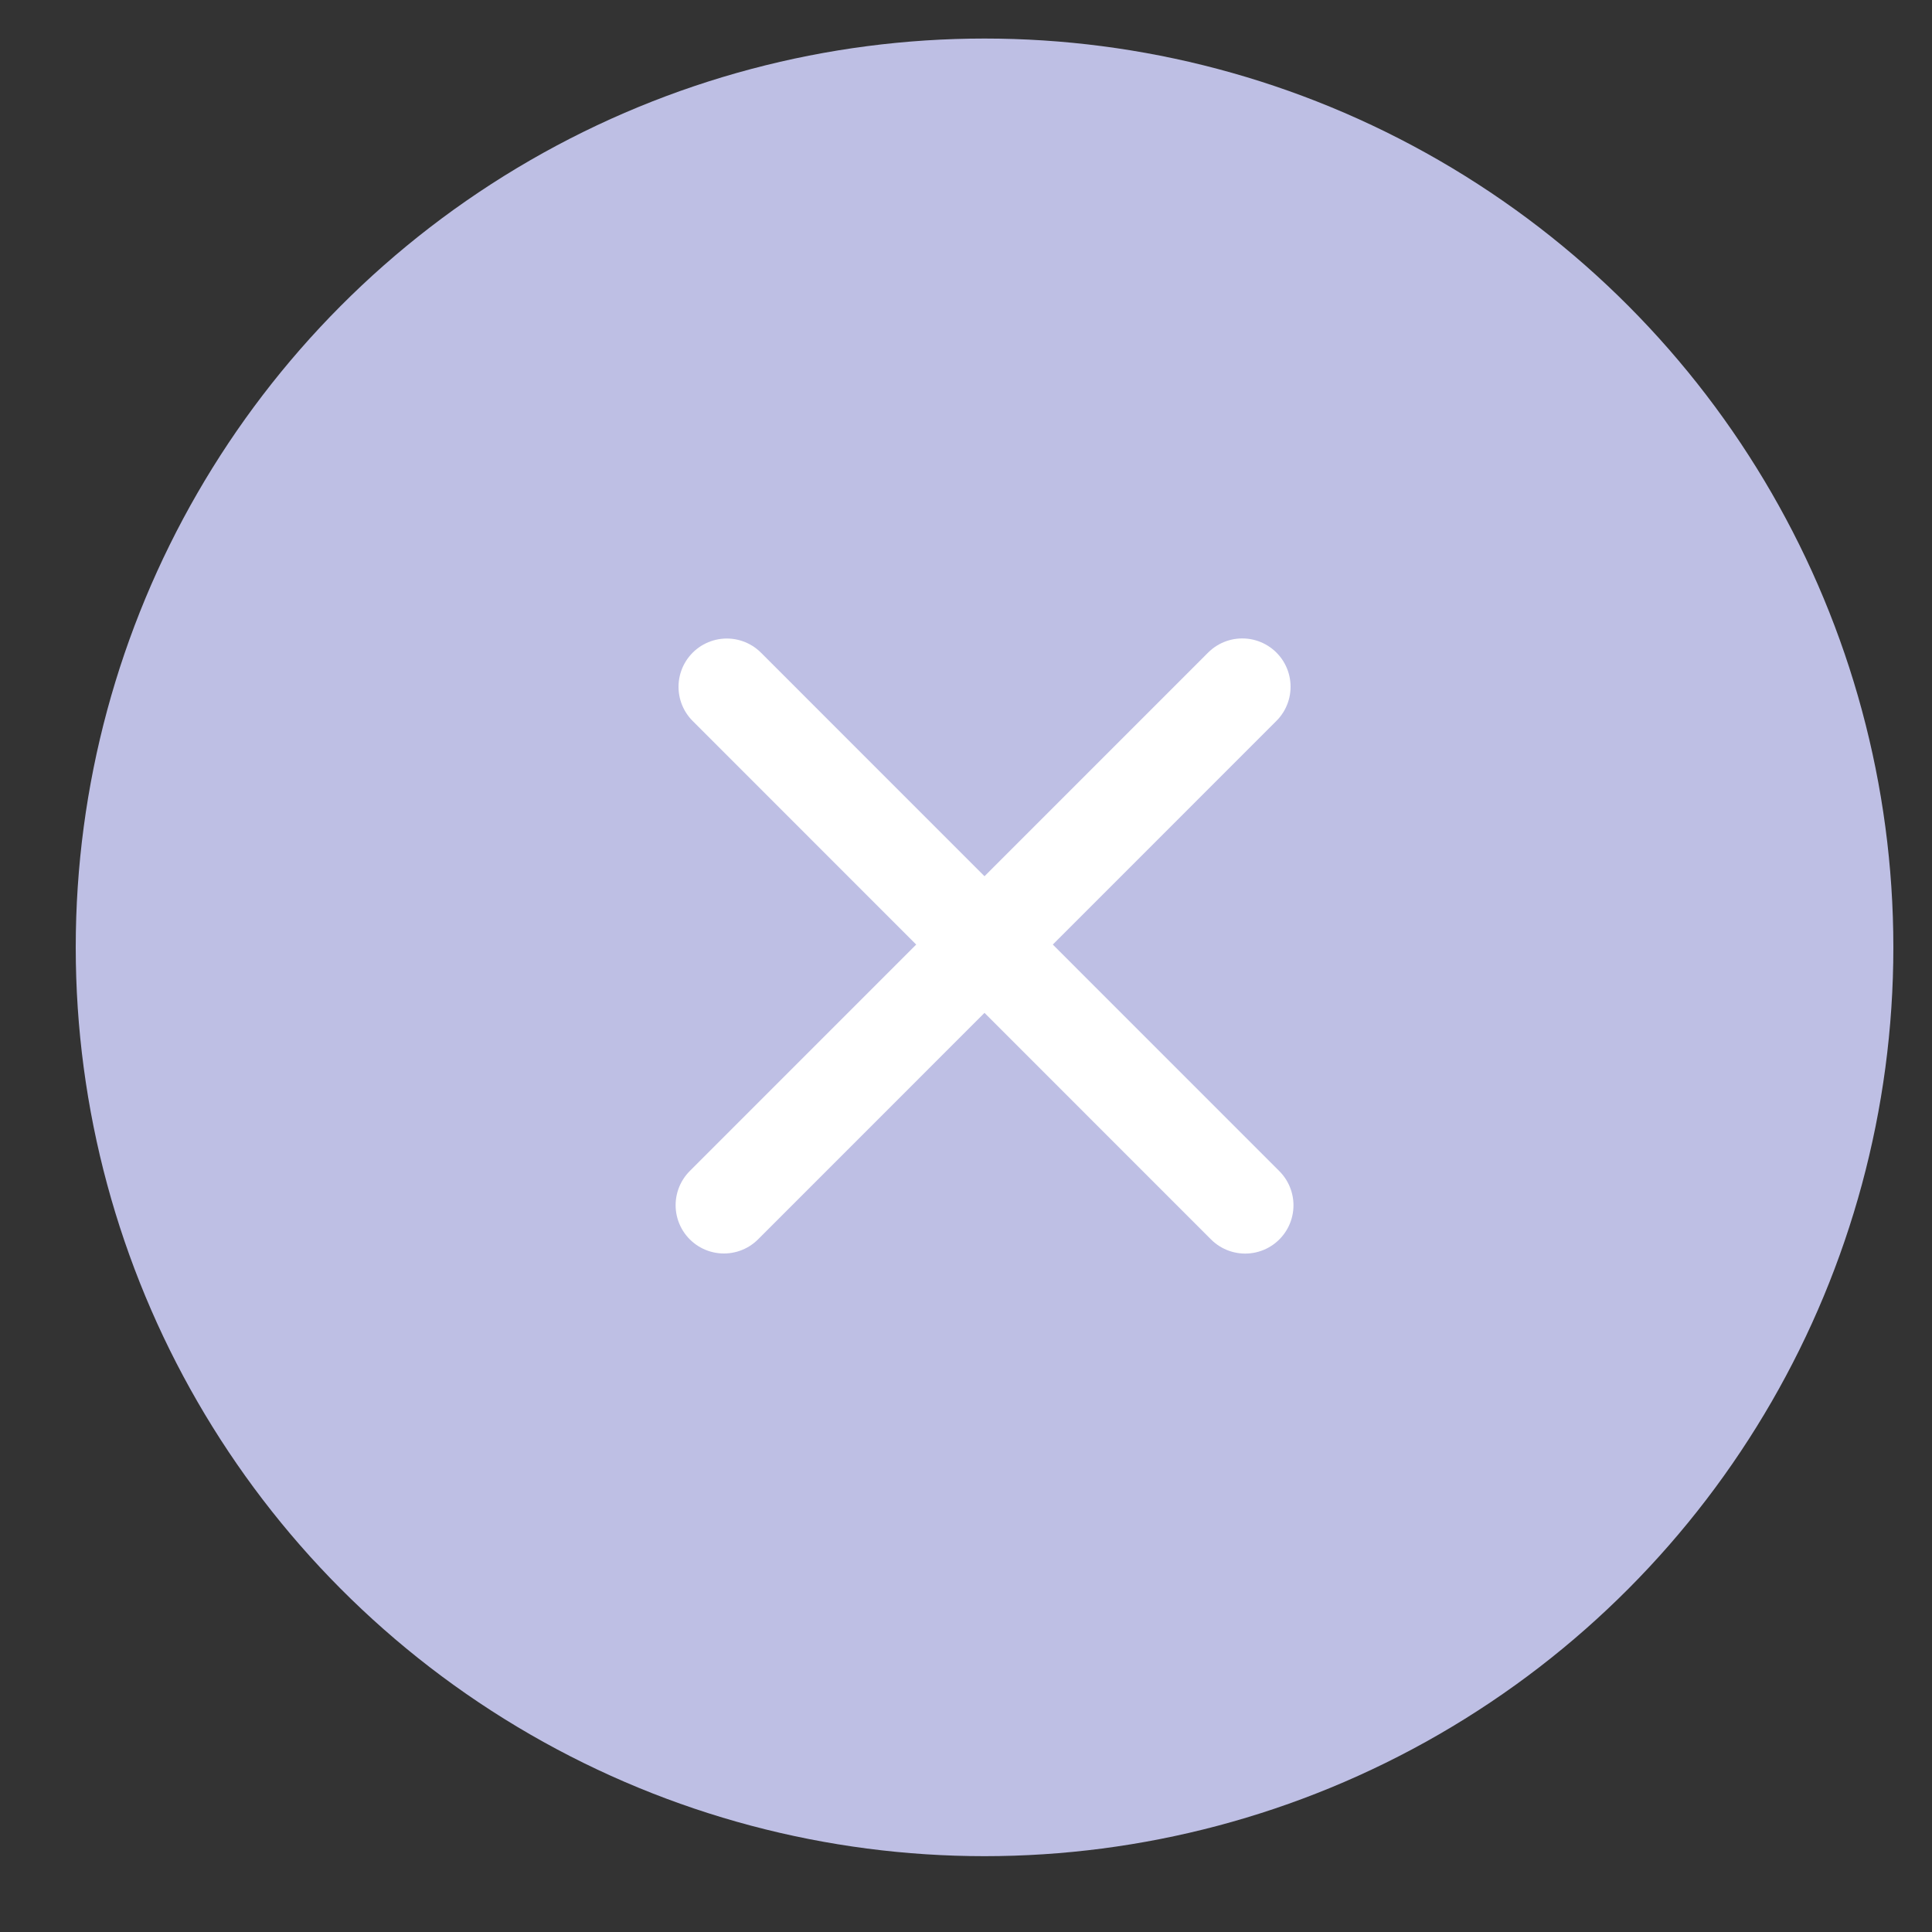<svg width="20" height="20" viewBox="0 0 20 20" fill="none" xmlns="http://www.w3.org/2000/svg">
<rect x="0" y="0" width="20" height="20" fill="#333333" stroke="none"/>
<circle cx="10.192" cy="9.807" r="9.408" fill="#BEBFE4"/>
<line x1="12.86" y1="7.109" x2="7.494" y2="12.476" stroke="white" stroke-linecap="round"/>
<line x1="12.89" y1="12.477" x2="7.524" y2="7.11" stroke="white" stroke-linecap="round"/>
</svg>
